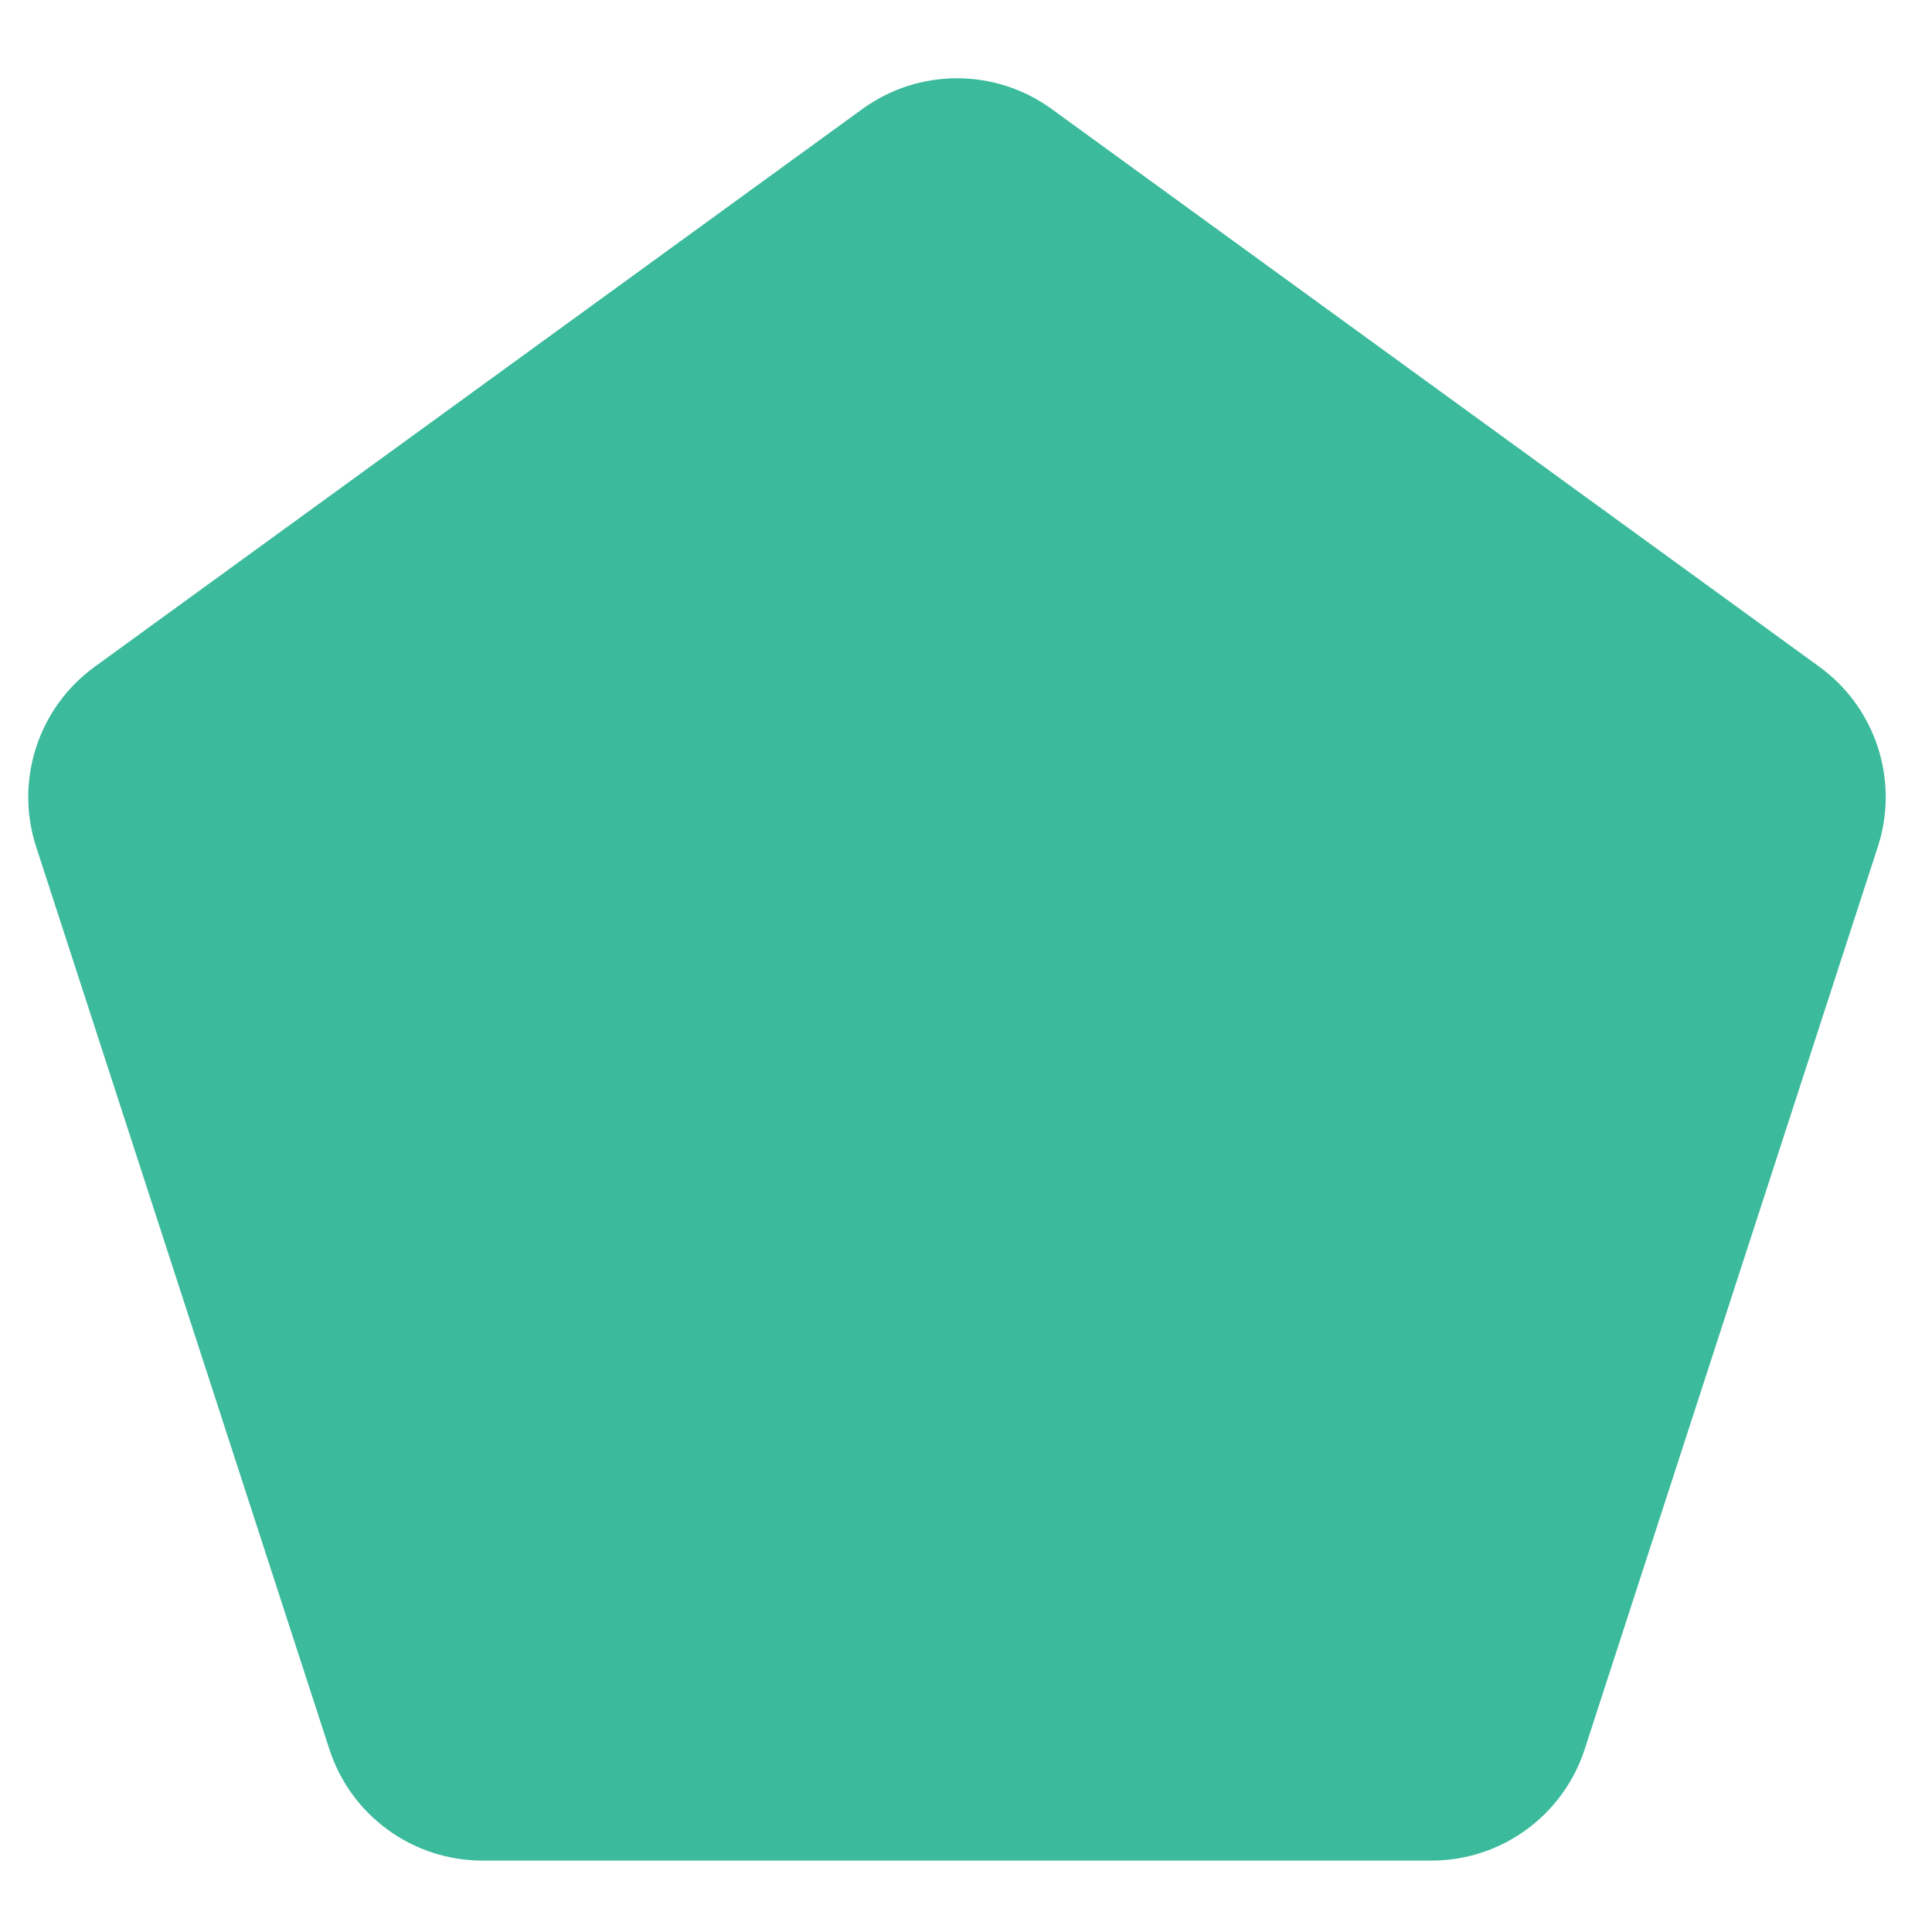 <svg width="16" height="16" viewBox="0 0 24 23" fill="none" xmlns="http://www.w3.org/2000/svg">
<path d="M10.713 0.854C11.414 0.345 12.363 0.345 13.064 0.854L22.601 7.783C23.302 8.292 23.595 9.195 23.327 10.019L19.685 21.231C19.417 22.055 18.649 22.613 17.782 22.613H5.994C5.128 22.613 4.36 22.055 4.092 21.231L0.449 10.019C0.181 9.195 0.475 8.292 1.176 7.783L10.713 0.854Z" fill="#3BBA9C"/>
</svg>
